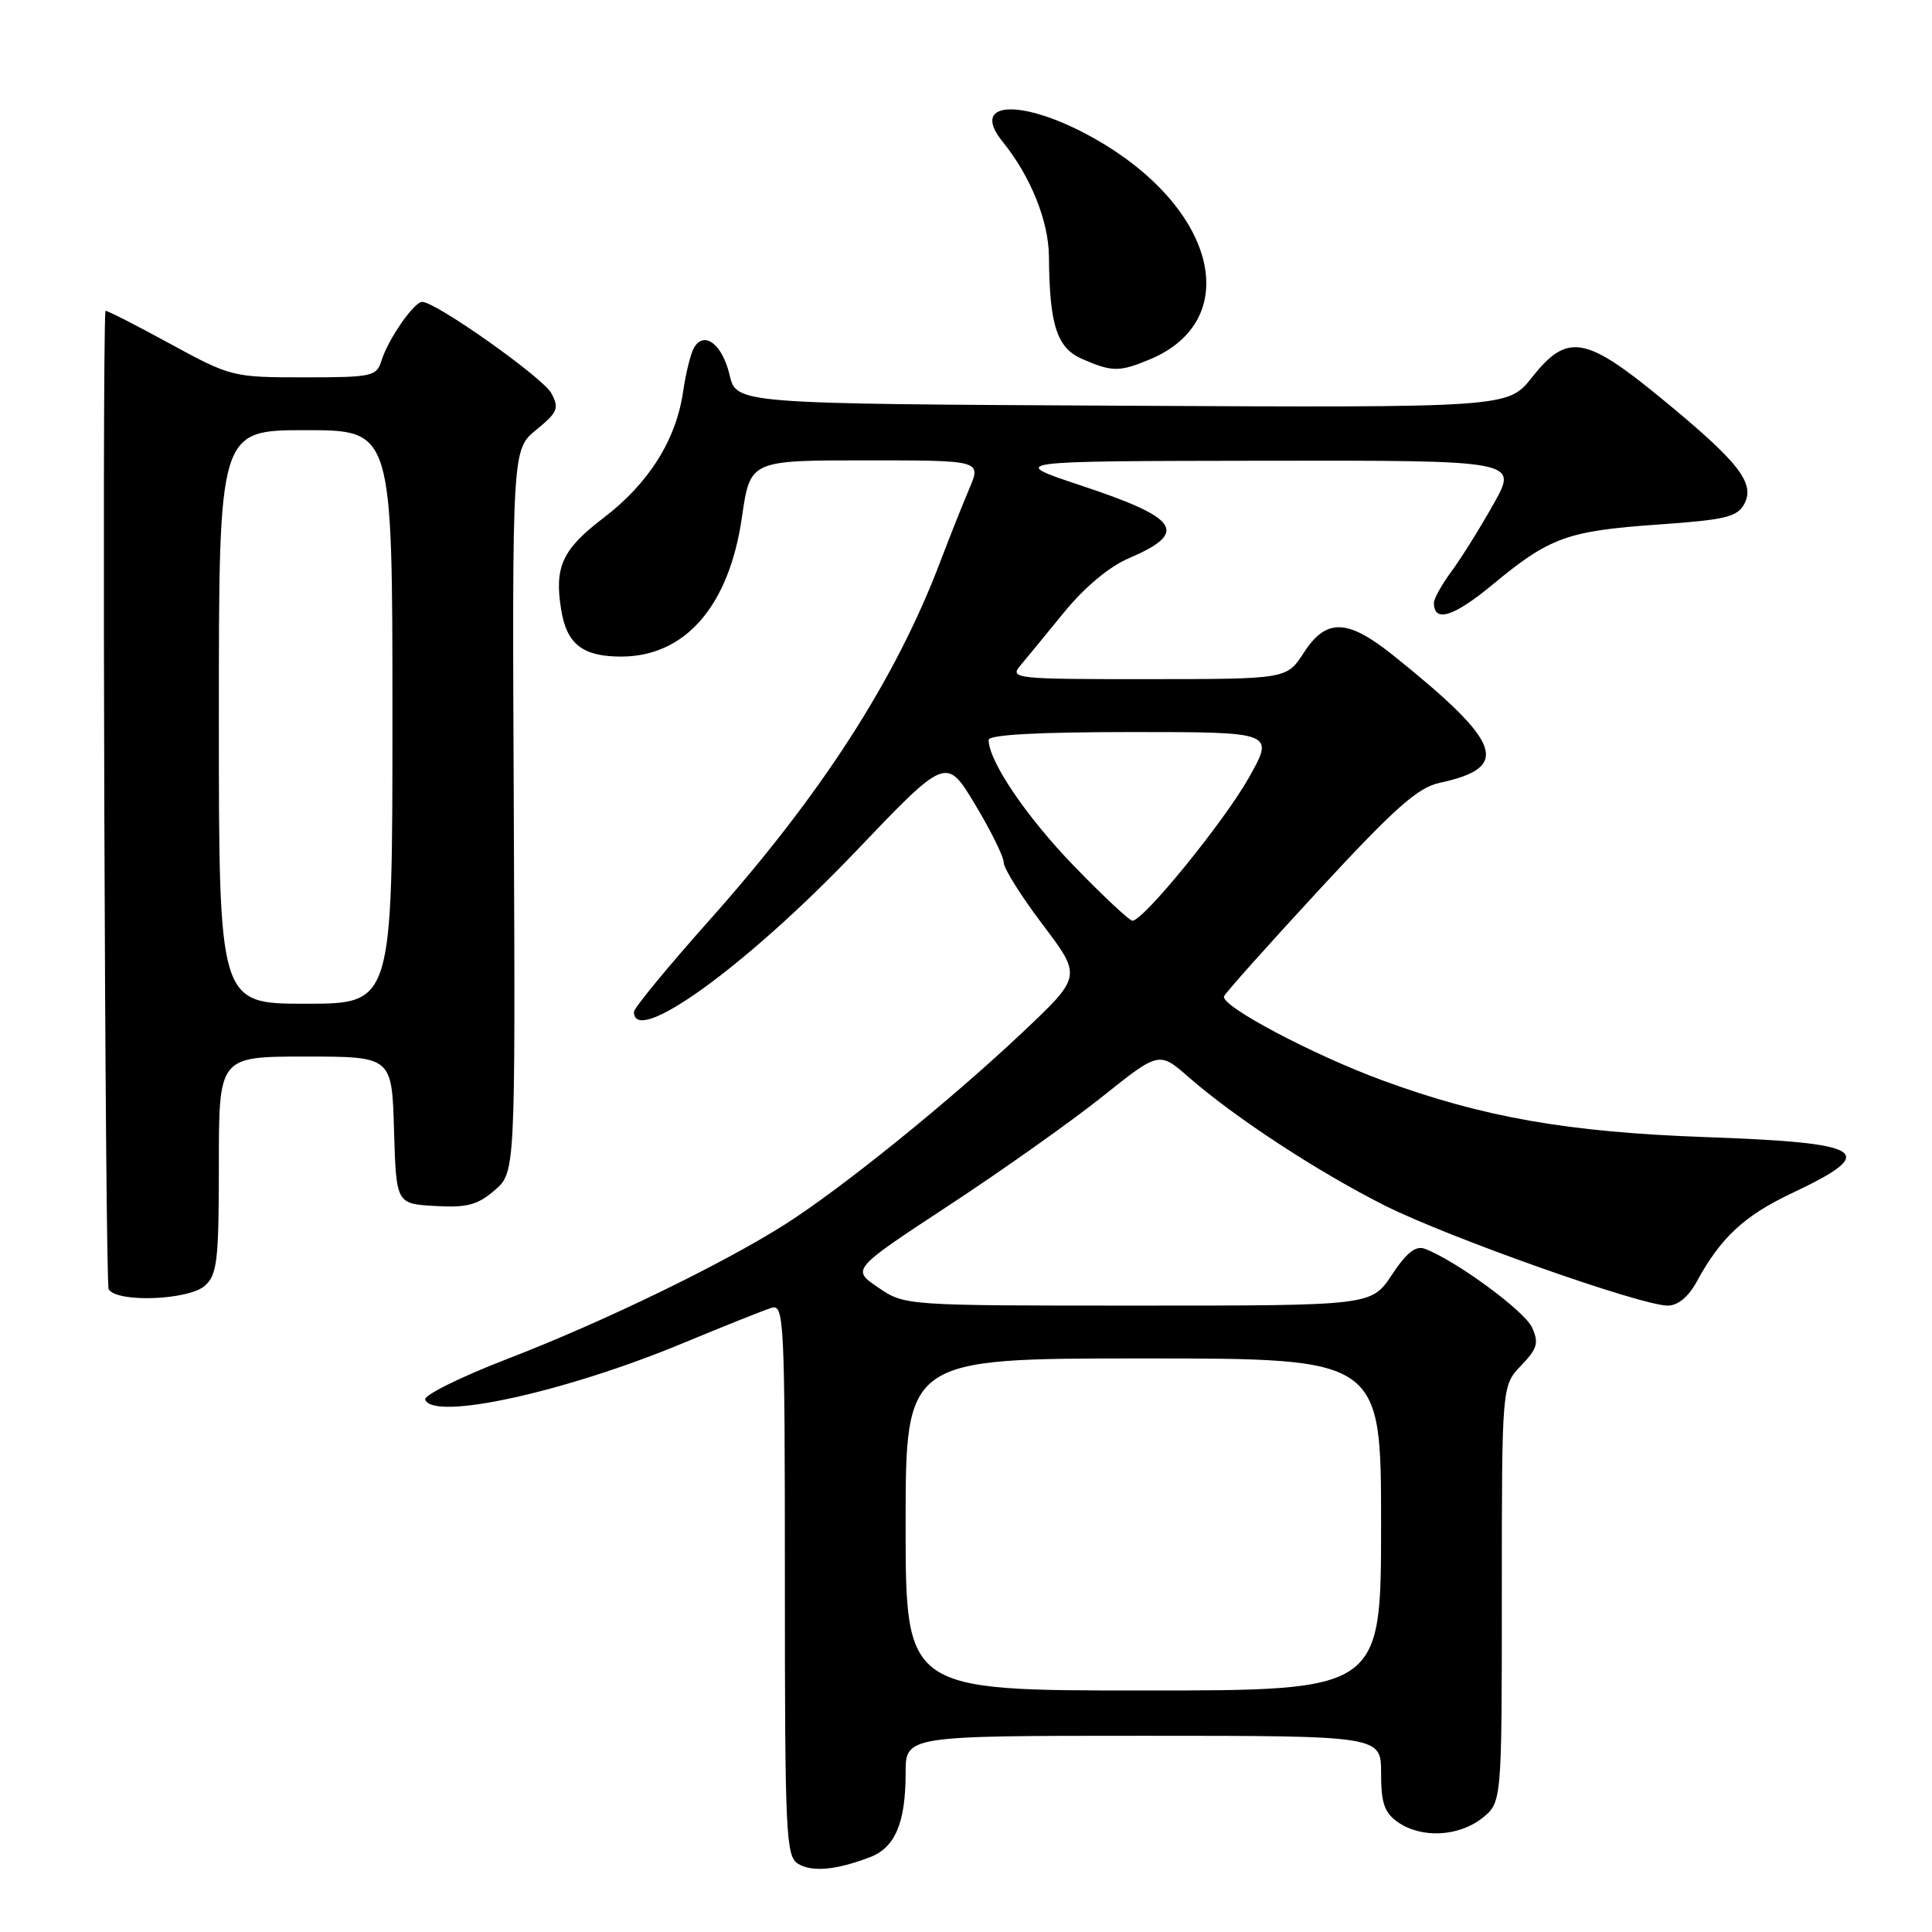 <?xml version="1.0" encoding="UTF-8" standalone="no"?>
<!DOCTYPE svg PUBLIC "-//W3C//DTD SVG 1.1//EN" "http://www.w3.org/Graphics/SVG/1.1/DTD/svg11.dtd" >
<svg xmlns="http://www.w3.org/2000/svg" xmlns:xlink="http://www.w3.org/1999/xlink" version="1.1" viewBox="0 0 256 256">
 <g >
 <path fill="currentColor"
d=" M 115.27 246.09 C 118.61 244.82 120.00 241.53 120.00 234.93 C 120.00 230.00 120.00 230.00 151.50 230.00 C 183.00 230.00 183.00 230.00 183.00 234.94 C 183.00 238.92 183.44 240.19 185.22 241.44 C 188.32 243.61 193.24 243.38 196.37 240.93 C 199.00 238.85 199.00 238.85 199.00 211.23 C 199.00 183.61 199.00 183.61 201.55 180.95 C 203.72 178.69 203.93 177.94 203.00 175.89 C 202.00 173.70 192.93 167.04 188.82 165.48 C 187.60 165.01 186.40 165.95 184.43 168.92 C 181.73 173.00 181.73 173.00 150.81 173.00 C 119.89 173.00 119.89 173.00 116.36 170.60 C 112.83 168.20 112.83 168.20 125.66 159.77 C 132.72 155.14 141.89 148.64 146.04 145.33 C 153.59 139.30 153.59 139.30 157.54 142.76 C 163.65 148.10 174.70 155.32 183.51 159.75 C 191.96 163.99 217.43 173.00 220.99 173.00 C 222.32 173.00 223.72 171.84 224.80 169.87 C 228.01 163.97 231.10 161.10 237.46 158.09 C 249.13 152.58 247.35 151.43 226.00 150.67 C 207.72 150.02 196.50 148.05 183.17 143.15 C 173.87 139.73 161.72 133.28 162.19 132.02 C 162.36 131.57 168.05 125.20 174.84 117.85 C 184.84 107.04 187.87 104.35 190.76 103.73 C 200.26 101.69 199.10 98.47 184.66 86.88 C 178.54 81.97 175.74 81.88 172.76 86.49 C 170.50 89.98 170.50 89.98 152.10 89.99 C 134.67 90.00 133.77 89.91 135.15 88.25 C 135.96 87.29 138.59 84.08 141.00 81.13 C 143.70 77.82 146.99 75.07 149.58 73.97 C 157.54 70.56 156.31 68.67 143.32 64.36 C 133.50 61.10 133.50 61.10 167.32 61.05 C 201.15 61.00 201.15 61.00 197.92 66.75 C 196.15 69.91 193.64 73.93 192.35 75.68 C 191.06 77.43 190.00 79.32 190.00 79.87 C 190.00 82.56 192.60 81.75 197.79 77.45 C 205.36 71.18 207.67 70.35 219.77 69.50 C 228.63 68.88 230.20 68.50 231.13 66.77 C 232.60 64.01 230.38 61.19 220.09 52.75 C 210.03 44.49 207.66 44.11 202.99 50.01 C 199.82 54.02 199.82 54.02 148.70 53.76 C 97.57 53.50 97.57 53.50 96.67 49.67 C 95.72 45.65 93.36 43.80 91.99 46.02 C 91.54 46.74 90.88 49.39 90.51 51.92 C 89.58 58.30 85.96 64.05 80.00 68.60 C 74.50 72.79 73.43 75.10 74.36 80.80 C 75.09 85.35 77.21 87.00 82.29 87.00 C 90.80 87.00 96.62 80.30 98.31 68.53 C 99.40 61.00 99.40 61.00 114.71 61.00 C 130.03 61.00 130.03 61.00 128.44 64.75 C 127.56 66.81 125.81 71.21 124.56 74.51 C 118.65 90.04 108.87 105.23 94.09 121.83 C 88.54 128.06 84.00 133.57 84.00 134.08 C 84.00 138.77 98.88 128.01 113.33 112.88 C 125.38 100.25 125.38 100.25 129.19 106.57 C 131.28 110.05 133.00 113.52 133.00 114.30 C 133.00 115.07 135.33 118.78 138.18 122.54 C 143.35 129.38 143.35 129.38 135.43 136.85 C 125.84 145.90 111.50 157.49 104.00 162.25 C 95.67 167.53 79.81 175.22 67.23 180.06 C 61.04 182.45 56.14 184.88 56.34 185.45 C 57.36 188.31 74.89 184.47 90.56 177.95 C 96.03 175.68 101.29 173.58 102.25 173.29 C 103.89 172.80 104.00 174.97 104.00 209.33 C 104.00 243.09 104.13 245.98 105.75 246.96 C 107.62 248.09 110.78 247.80 115.27 246.09 Z  M 27.17 170.35 C 28.78 168.89 29.00 166.97 29.00 154.35 C 29.00 140.00 29.00 140.00 40.46 140.00 C 51.93 140.00 51.93 140.00 52.21 149.75 C 52.50 159.50 52.50 159.50 57.64 159.80 C 61.86 160.04 63.27 159.68 65.53 157.73 C 68.29 155.35 68.29 155.35 68.08 107.46 C 67.86 59.56 67.86 59.56 71.06 56.95 C 73.90 54.63 74.12 54.10 73.06 52.11 C 71.95 50.04 57.76 40.00 55.94 40.00 C 54.86 40.00 51.44 44.94 50.56 47.75 C 49.90 49.88 49.35 50.00 40.28 50.00 C 30.80 50.00 30.62 49.95 22.35 45.45 C 17.76 42.94 13.99 41.03 13.97 41.20 C 13.50 46.44 13.91 170.05 14.40 170.84 C 15.52 172.65 25.03 172.28 27.17 170.35 Z  M 152.36 47.62 C 164.62 42.50 161.36 28.05 145.87 18.85 C 136.16 13.08 128.20 13.03 132.85 18.77 C 136.57 23.37 138.95 29.28 138.99 34.00 C 139.06 43.08 140.04 46.11 143.40 47.57 C 147.36 49.30 148.34 49.30 152.36 47.62 Z  M 120.00 202.00 C 120.00 180.00 120.00 180.00 151.50 180.00 C 183.00 180.00 183.00 180.00 183.00 202.00 C 183.00 224.00 183.00 224.00 151.50 224.00 C 120.00 224.00 120.00 224.00 120.00 202.00 Z  M 142.31 114.75 C 136.00 108.23 131.00 100.85 131.00 98.04 C 131.00 97.36 137.50 97.00 149.95 97.00 C 168.89 97.00 168.89 97.00 165.45 103.10 C 162.13 108.96 151.51 122.00 150.05 122.00 C 149.66 122.00 146.18 118.74 142.31 114.75 Z  M 29.00 95.00 C 29.00 57.00 29.00 57.00 40.50 57.00 C 52.00 57.00 52.00 57.00 52.00 95.00 C 52.00 133.00 52.00 133.00 40.50 133.00 C 29.00 133.00 29.00 133.00 29.00 95.00 Z "/>
</g>
</svg>